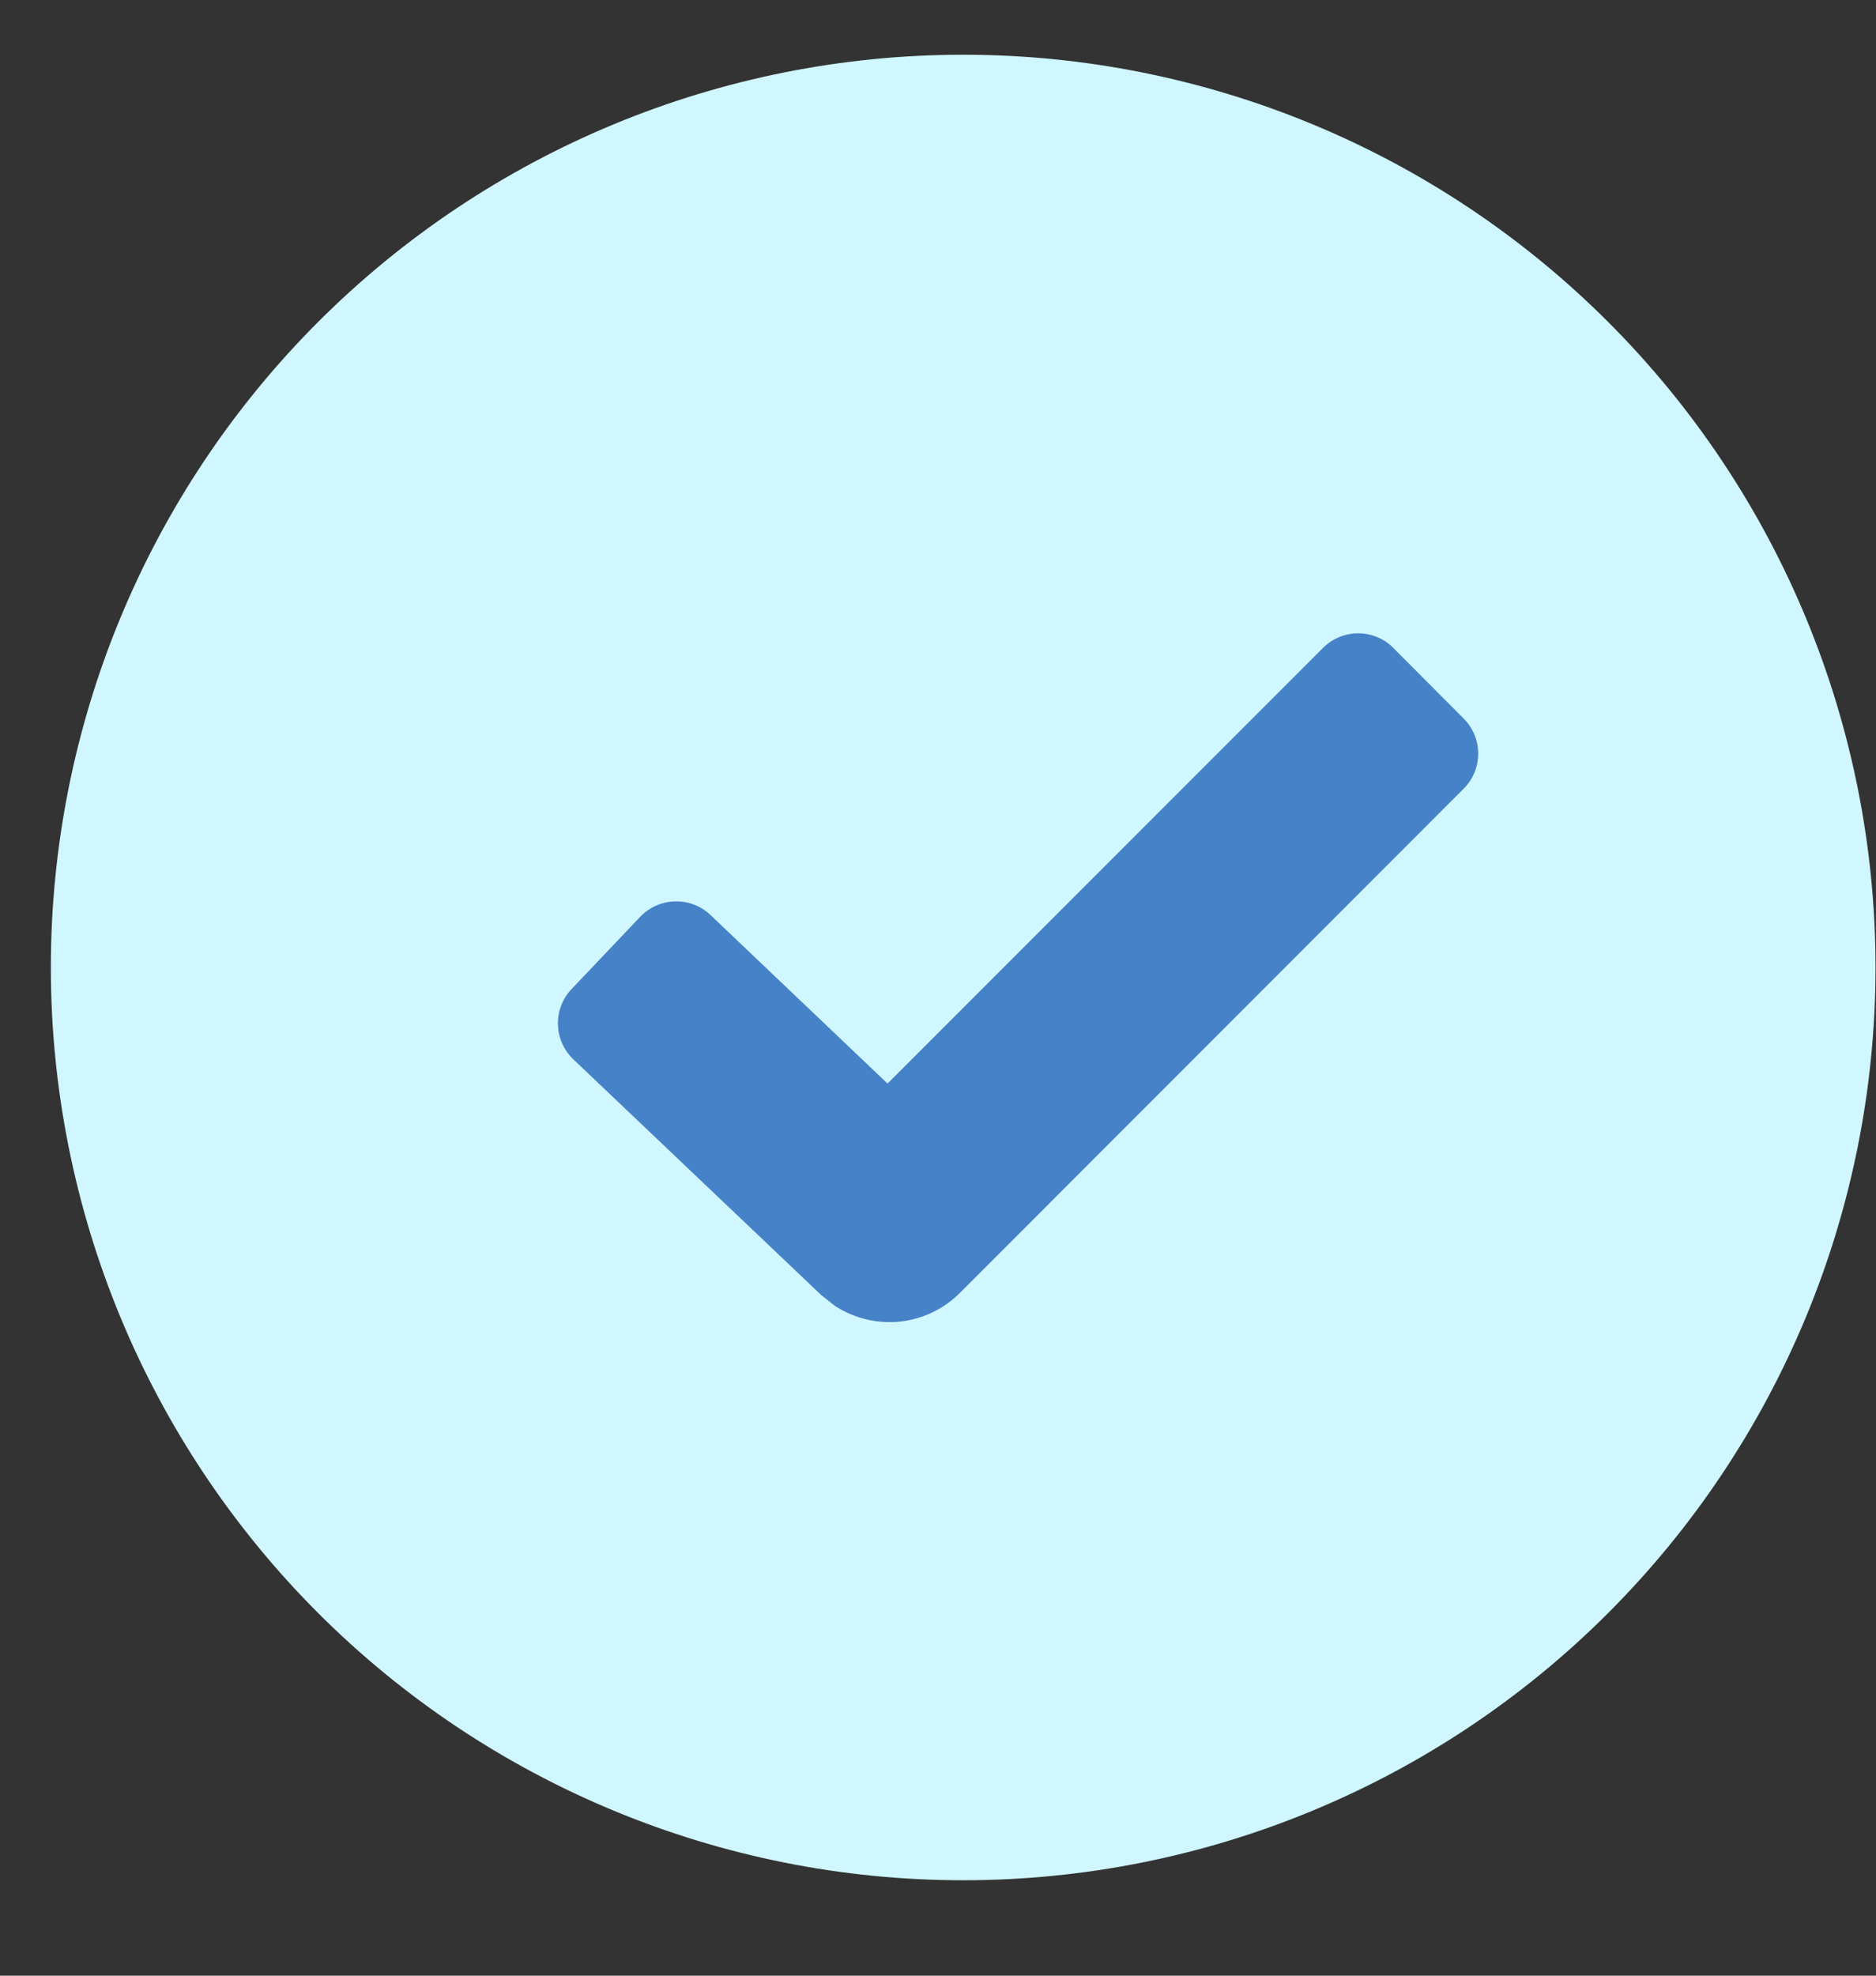<svg width="19" height="20" viewBox="0 0 19 20" fill="none" xmlns="http://www.w3.org/2000/svg">
<rect x="0" y="0" width="19" height="20" fill="#333333" stroke="none"/>
<path d="M0.515 9.794C0.515 12.245 1.488 14.595 3.221 16.328C4.954 18.061 7.304 19.034 9.755 19.034C12.205 19.034 14.556 18.061 16.288 16.328C18.021 14.595 18.995 12.245 18.995 9.794C18.995 7.343 18.021 4.993 16.288 3.26C14.556 1.527 12.205 0.554 9.755 0.554C7.304 0.554 4.954 1.527 3.221 3.26C1.488 4.993 0.515 7.343 0.515 9.794Z" fill="#D0F7FF"/>
<path d="M14.111 6.559L14.823 7.273C14.918 7.367 14.971 7.495 14.971 7.629C14.971 7.762 14.918 7.891 14.823 7.985L9.721 13.089C9.557 13.253 9.341 13.355 9.11 13.379C8.88 13.402 8.648 13.345 8.454 13.218L8.314 13.107L5.808 10.725C5.759 10.679 5.721 10.624 5.694 10.564C5.667 10.503 5.652 10.438 5.651 10.372C5.649 10.305 5.66 10.239 5.684 10.178C5.708 10.116 5.744 10.059 5.79 10.011L6.484 9.281C6.576 9.184 6.703 9.128 6.836 9.125C6.97 9.121 7.099 9.171 7.196 9.263L8.989 10.969L13.399 6.559C13.446 6.512 13.501 6.475 13.562 6.45C13.624 6.424 13.689 6.411 13.756 6.411C13.822 6.411 13.887 6.424 13.949 6.45C14.01 6.475 14.066 6.512 14.112 6.559H14.111Z" fill="#4682C8"/>
</svg>
